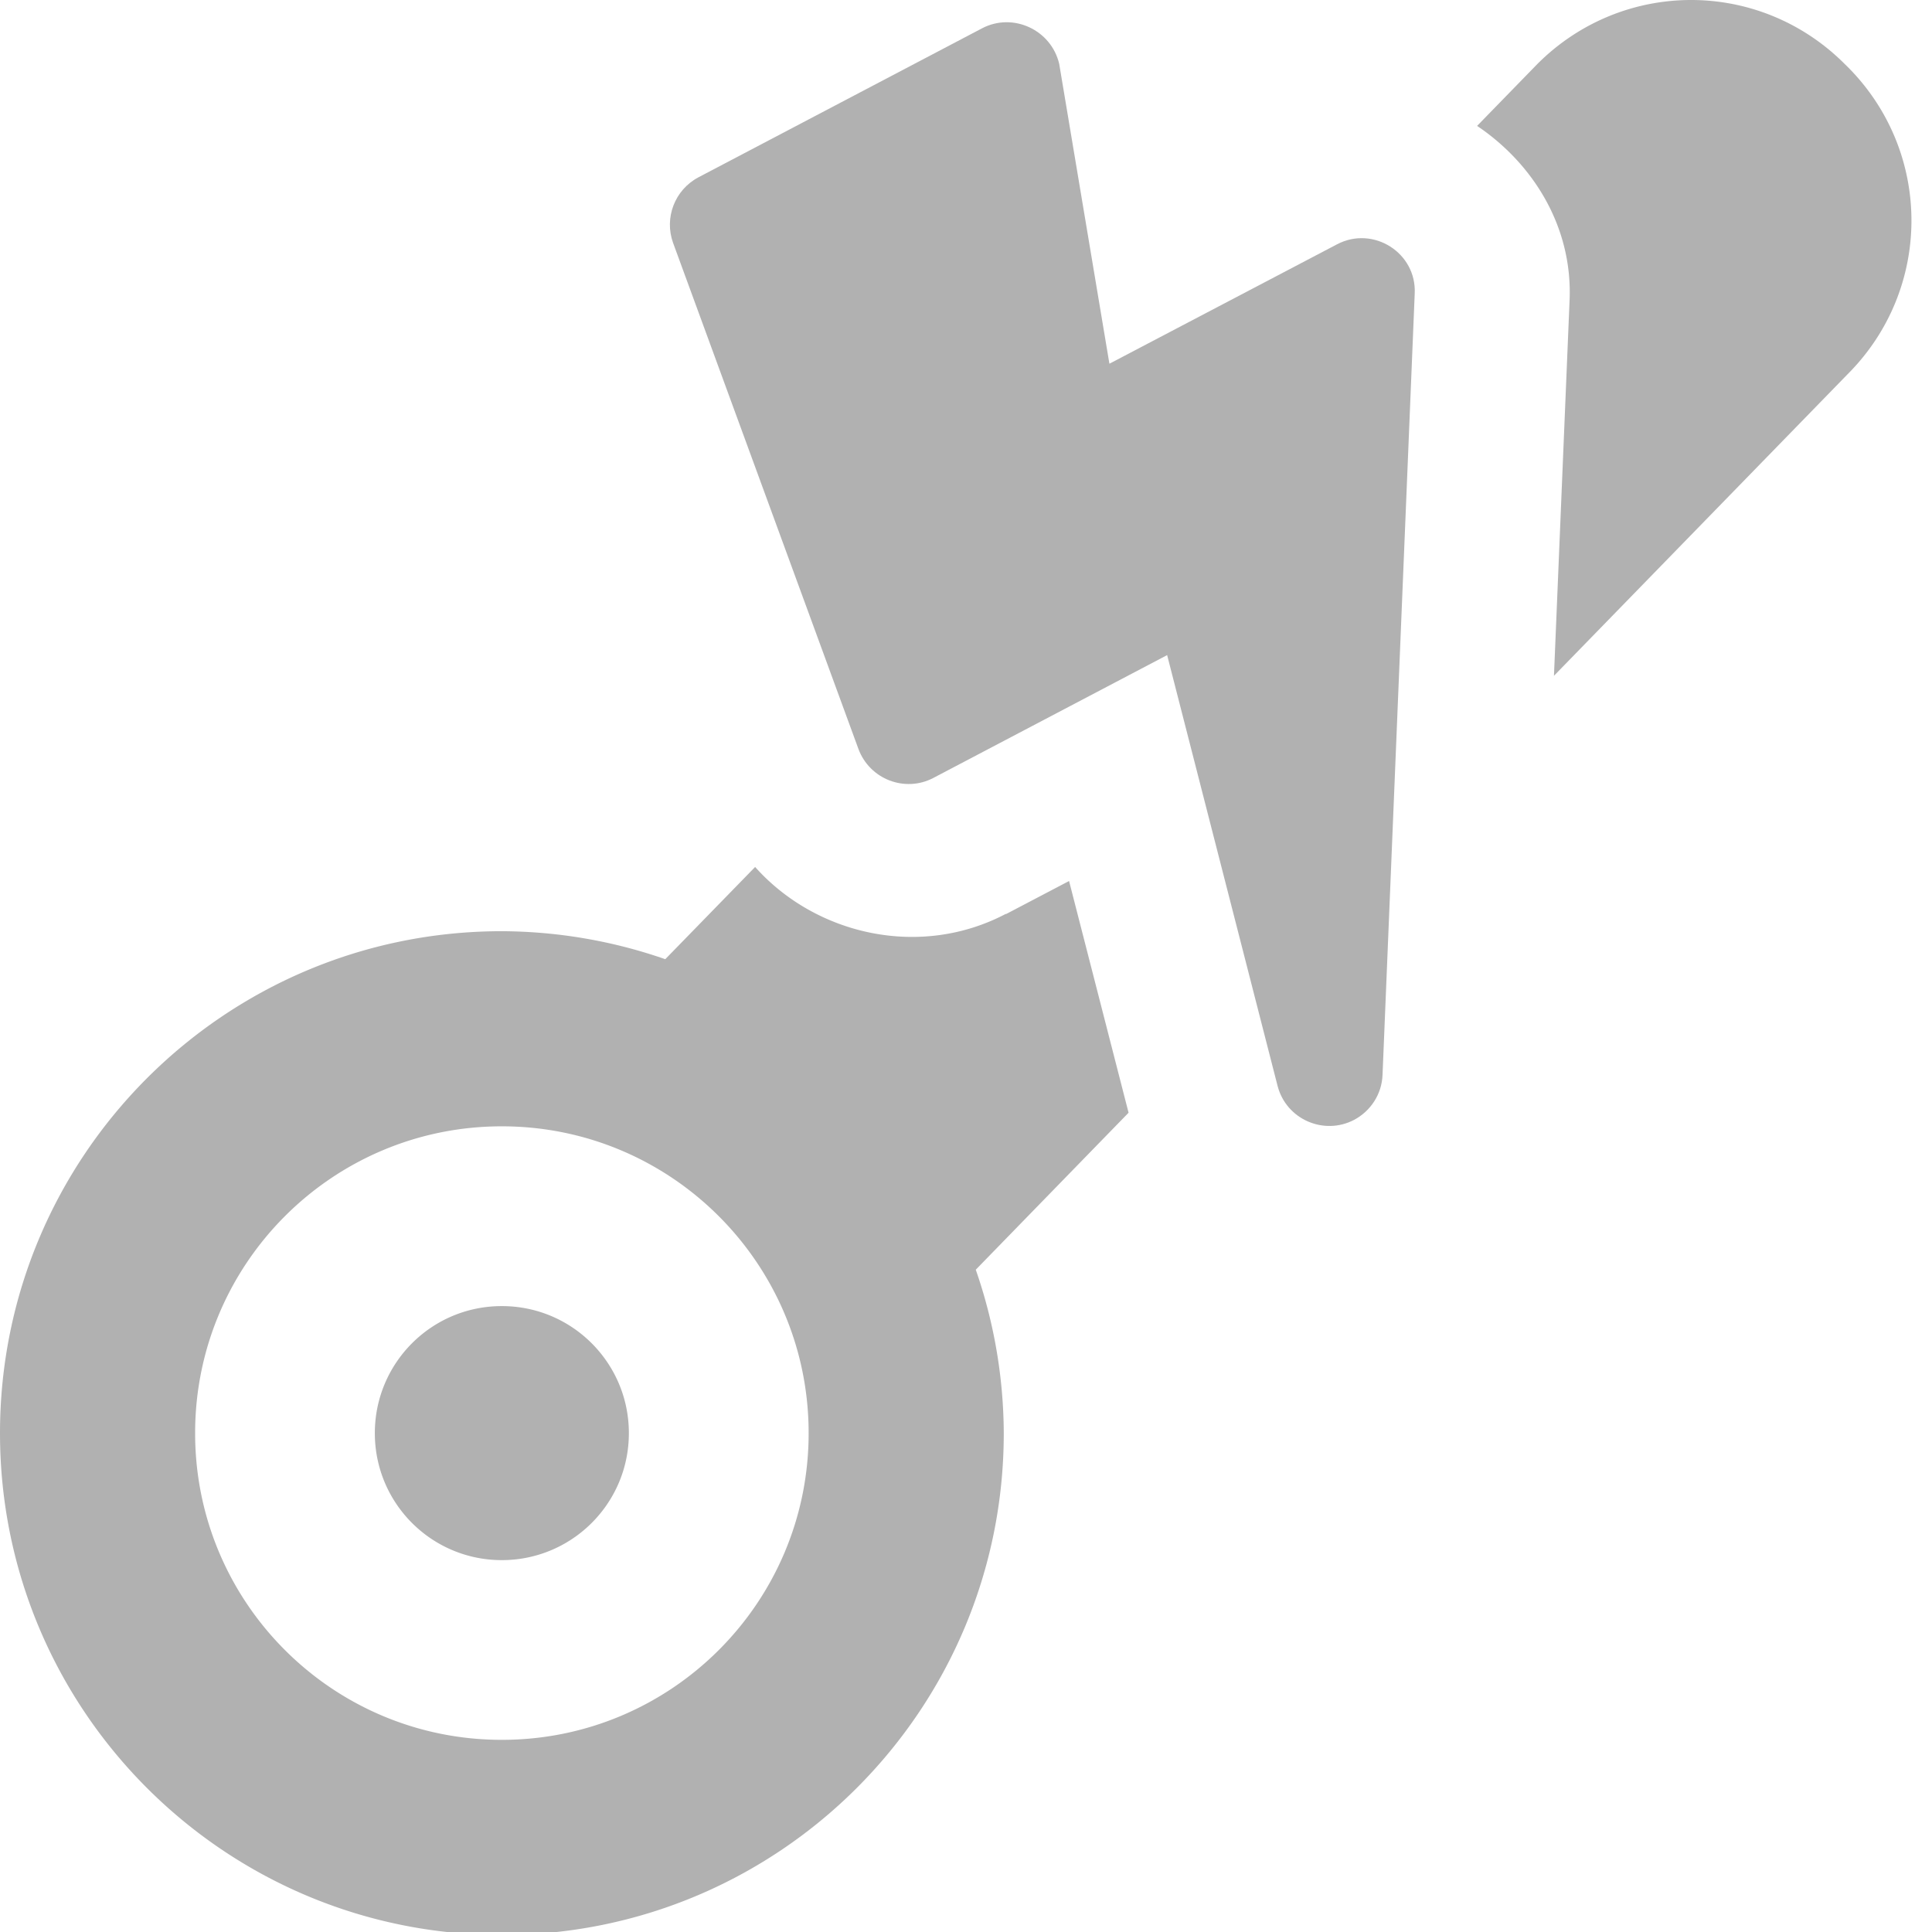 <?xml version="1.0" encoding="UTF-8" standalone="no"?>
<svg
   width="32"
   height="32"
   viewBox="0 0 8.467 8.467"
   version="1.1"
   id="svg8"
   inkscape:version="1.1.1 (3bf5ae0d25, 2021-09-20)"
   sodipodi:docname="bake_bone.svg"
   inkscape:export-filename="D:\DEV_SRC\RxOT\DuAEF_Duik\icons\w16\w16_bone.png"
   inkscape:export-xdpi="48.000004"
   inkscape:export-ydpi="48.000004"
   xmlns:inkscape="http://www.inkscape.org/namespaces/inkscape"
   xmlns:sodipodi="http://sodipodi.sourceforge.net/DTD/sodipodi-0.dtd"
   xmlns="http://www.w3.org/2000/svg"
   xmlns:svg="http://www.w3.org/2000/svg"
   xmlns:rdf="http://www.w3.org/1999/02/22-rdf-syntax-ns#"
   xmlns:cc="http://creativecommons.org/ns#"
   xmlns:dc="http://purl.org/dc/elements/1.1/">
  <defs
     id="defs2">
    <style
       id="style1399">.cls-1{fill:#e3e3e3;}</style>
    <style
       id="style1399-4">.cls-1{fill:#e3e3e3;}</style>
    <style
       id="style1399-8">.cls-1{fill:#e3e3e3;}</style>
    <style
       id="style1399-4-5">.cls-1{fill:#e3e3e3;}</style>
    <style
       id="style1399-0">.cls-1{fill:#e3e3e3;}</style>
    <style
       id="style1399-84">.cls-1{fill:#e3e3e3;}</style>
    <linearGradient
       id="Neutral__dark_"
       inkscape:swatch="solid">
      <stop
         style="stop-color:#232323;stop-opacity:1;"
         offset="0"
         id="stop832" />
    </linearGradient>
    <linearGradient
       id="linearGradient1363"
       inkscape:swatch="solid">
      <stop
         style="stop-color:#84b330;stop-opacity:1;"
         offset="0"
         id="stop1361" />
    </linearGradient>
    <style
       id="style1399-70">.cls-1{fill:#e3e3e3;}</style>
    <style
       id="style857">.cls-1{fill:#e52120;}.cls-1,.cls-2,.cls-3,.cls-4,.cls-5{stroke:#000;stroke-miterlimit:10;stroke-width:1.2px;}.cls-2{fill:#6dbc88;}.cls-3{fill:#701034;}.cls-4{fill:#51aae0;}.cls-5{fill:none;}</style>
    <style
       id="style857-2">.cls-1{fill:#e52120;}.cls-1,.cls-2,.cls-3,.cls-4,.cls-5{stroke:#000;stroke-miterlimit:10;stroke-width:1.2px;}.cls-2{fill:#6dbc88;}.cls-3{fill:#701034;}.cls-4{fill:#51aae0;}.cls-5{fill:none;}</style>
    <style
       id="style1399-7">.cls-1{fill:#e3e3e3;}</style>
    <style
       id="style1399-2">.cls-1{fill:#e3e3e3;}</style>
    <style
       id="style1399-8-7">.cls-1{fill:#e3e3e3;}</style>
    <style
       id="style1399-9">.cls-1{fill:#e3e3e3;}</style>
  </defs>
  <sodipodi:namedview
     id="base"
     pagecolor="#ffffff"
     bordercolor="#666666"
     borderopacity="1.0"
     inkscape:pageopacity="0.0"
     inkscape:pageshadow="2"
     inkscape:zoom="11.313708"
     inkscape:cx="15.600544"
     inkscape:cy="20.815457"
     inkscape:document-units="mm"
     inkscape:current-layer="svg8"
     showgrid="false"
     units="px"
     inkscape:window-width="3440"
     inkscape:window-height="1369"
     inkscape:window-x="1912"
     inkscape:window-y="-8"
     inkscape:window-maximized="1"
     inkscape:snap-bbox="true"
     inkscape:bbox-paths="true"
     inkscape:bbox-nodes="true"
     inkscape:snap-bbox-edge-midpoints="true"
     inkscape:snap-bbox-midpoints="true"
     inkscape:snap-nodes="false"
     inkscape:snap-others="true"
     inkscape:snap-object-midpoints="true"
     inkscape:snap-page="true"
     inkscape:document-rotation="0"
     inkscape:pagecheckerboard="0">
    <sodipodi:guide
       position="8.467,0"
       orientation="-32,0"
       id="guide854"
       inkscape:locked="false" />
    <sodipodi:guide
       position="9.938,8.467"
       orientation="0,-32"
       id="guide856"
       inkscape:locked="false" />
    <sodipodi:guide
       position="0,8.467"
       orientation="32,0"
       id="guide858"
       inkscape:locked="false" />
  </sodipodi:namedview>
  <path
     id="path828"
     style="opacity:1;fill:#b1b1b1;fill-opacity:1;stroke:none;stroke-width:8.926;stroke-linecap:butt;stroke-linejoin:miter;stroke-miterlimit:4;stroke-dasharray:none;stroke-dashoffset:0;stroke-opacity:1"
     d="M 27.967 0 C 27.048 0 26.128 0.354 25.424 1.059 L 24.428 2.082 C 25.363 2.712 26.012 3.762 25.957 4.975 L 25.699 11.176 L 30.555 6.189 C 31.963 4.781 31.963 2.514 30.555 1.105 L 30.508 1.059 C 29.804 0.354 28.886 1.4802974e-16 27.967 0 z M 12.488 14.338 L 11.002 15.863 C 10.133 15.56 9.219 15.404 8.299 15.4 C 3.715 15.4 -1.666841e-07 19.117 0 23.701 C -1.666841e-07 28.285 3.715 32 8.299 32 C 12.883 32 16.6 28.285 16.6 23.701 C 16.596 22.781 16.44 21.867 16.137 20.998 L 18.664 18.402 L 17.68 14.57 L 16.641 15.115 A 2.523 2.523 0 0 1 16.631 15.115 C 15.223 15.855 13.498 15.469 12.488 14.338 z M 8.299 18.627 C 11.101 18.626 13.374 20.899 13.373 23.701 C 13.374 26.503 11.101 28.774 8.299 28.773 C 5.497 28.774 3.226 26.503 3.227 23.701 C 3.226 20.899 5.497 18.626 8.299 18.627 z M 8.299 21.6 C 7.138 21.599 6.199 22.54 6.199 23.701 C 6.199 24.862 7.138 25.801 8.299 25.801 C 9.46 25.801 10.401 24.862 10.4 23.701 C 10.401 22.54 9.46 21.599 8.299 21.6 z "
     transform="scale(0.265)" />
  <style
     id="style815"
     type="text/css">
	.st0{fill:#00005B;}
	.st1{fill:#9999FF;}
</style>
  <style
     id="style815-2"
     type="text/css">
	.st0{fill:#00005B;}
	.st1{fill:#9999FF;}
</style>
  <path
     id="path1213"
     d="M 5.859,1.071 4.862,1.594 4.642,0.28 C 4.607,0.131 4.44,0.053 4.304,0.124 L 3.061,0.777 C 2.957,0.832 2.91,0.955 2.95,1.065 l 0.812,2.217 c 0.049,0.133 0.204,0.193 0.329,0.127 L 5.115,2.871 5.599,4.759 C 5.637,4.906 5.802,4.977 5.934,4.908 6.006,4.87 6.056,4.796 6.059,4.71 L 6.2,1.287 C 6.209,1.108 6.018,0.987 5.859,1.071 Z"
     inkscape:connector-curvature="0"
     style="fill:#b1b1b1;fill-opacity:1;stroke-width:0.01"
     inkscape:export-filename="D:\DEV_SRC\RxOT\DuAEF\DuAEF_Duik\icons\w16\w16_quick.png"
     inkscape:export-xdpi="48"
     inkscape:export-ydpi="48" />
</svg>
